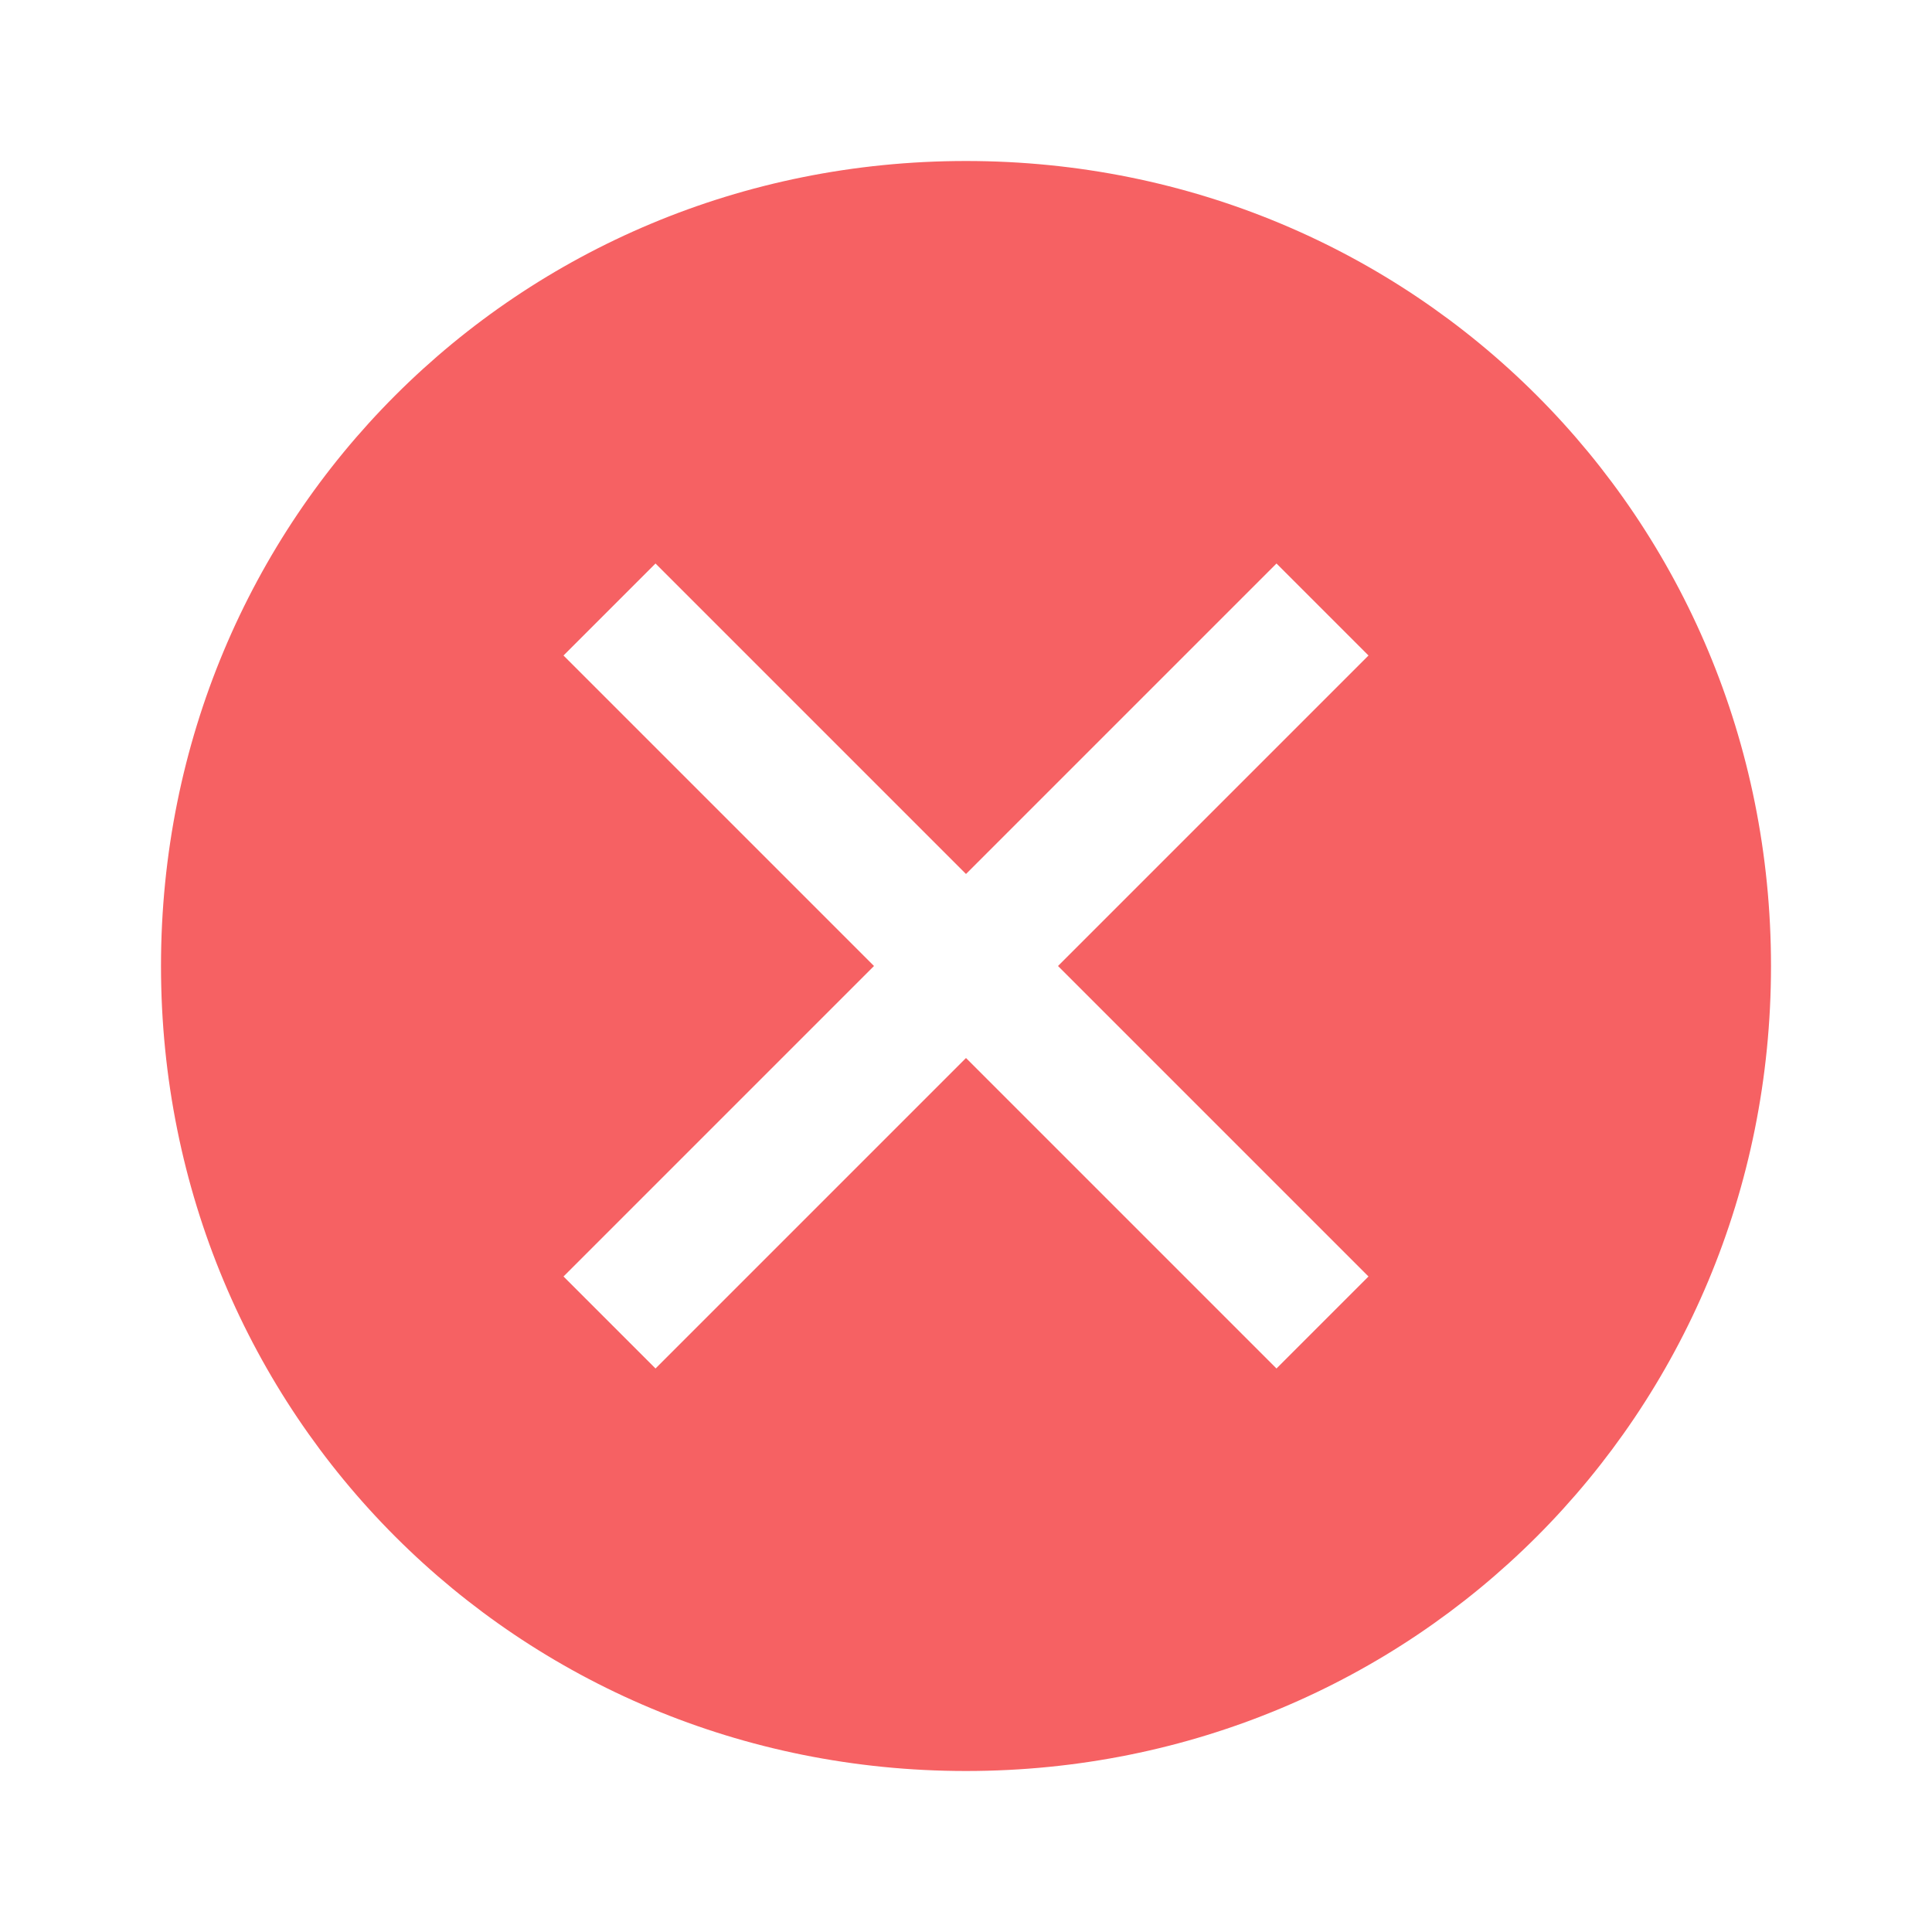 <svg width="24" height="24" viewBox="0 0 24 24" fill="none" xmlns="http://www.w3.org/2000/svg">
<path d="M12 2C6.429 2 2 6.429 2 12C2 17.571 6.429 22 12 22C17.571 22 22 17.571 22 12C22 6.429 17.571 2 12 2ZM15.857 17L12 13.143L8.143 17L7 15.857L10.857 12L7 8.143L8.143 7L12 10.857L15.857 7L17 8.143L13.143 12L17 15.857L15.857 17Z" fill="#F66163"/>
</svg>
